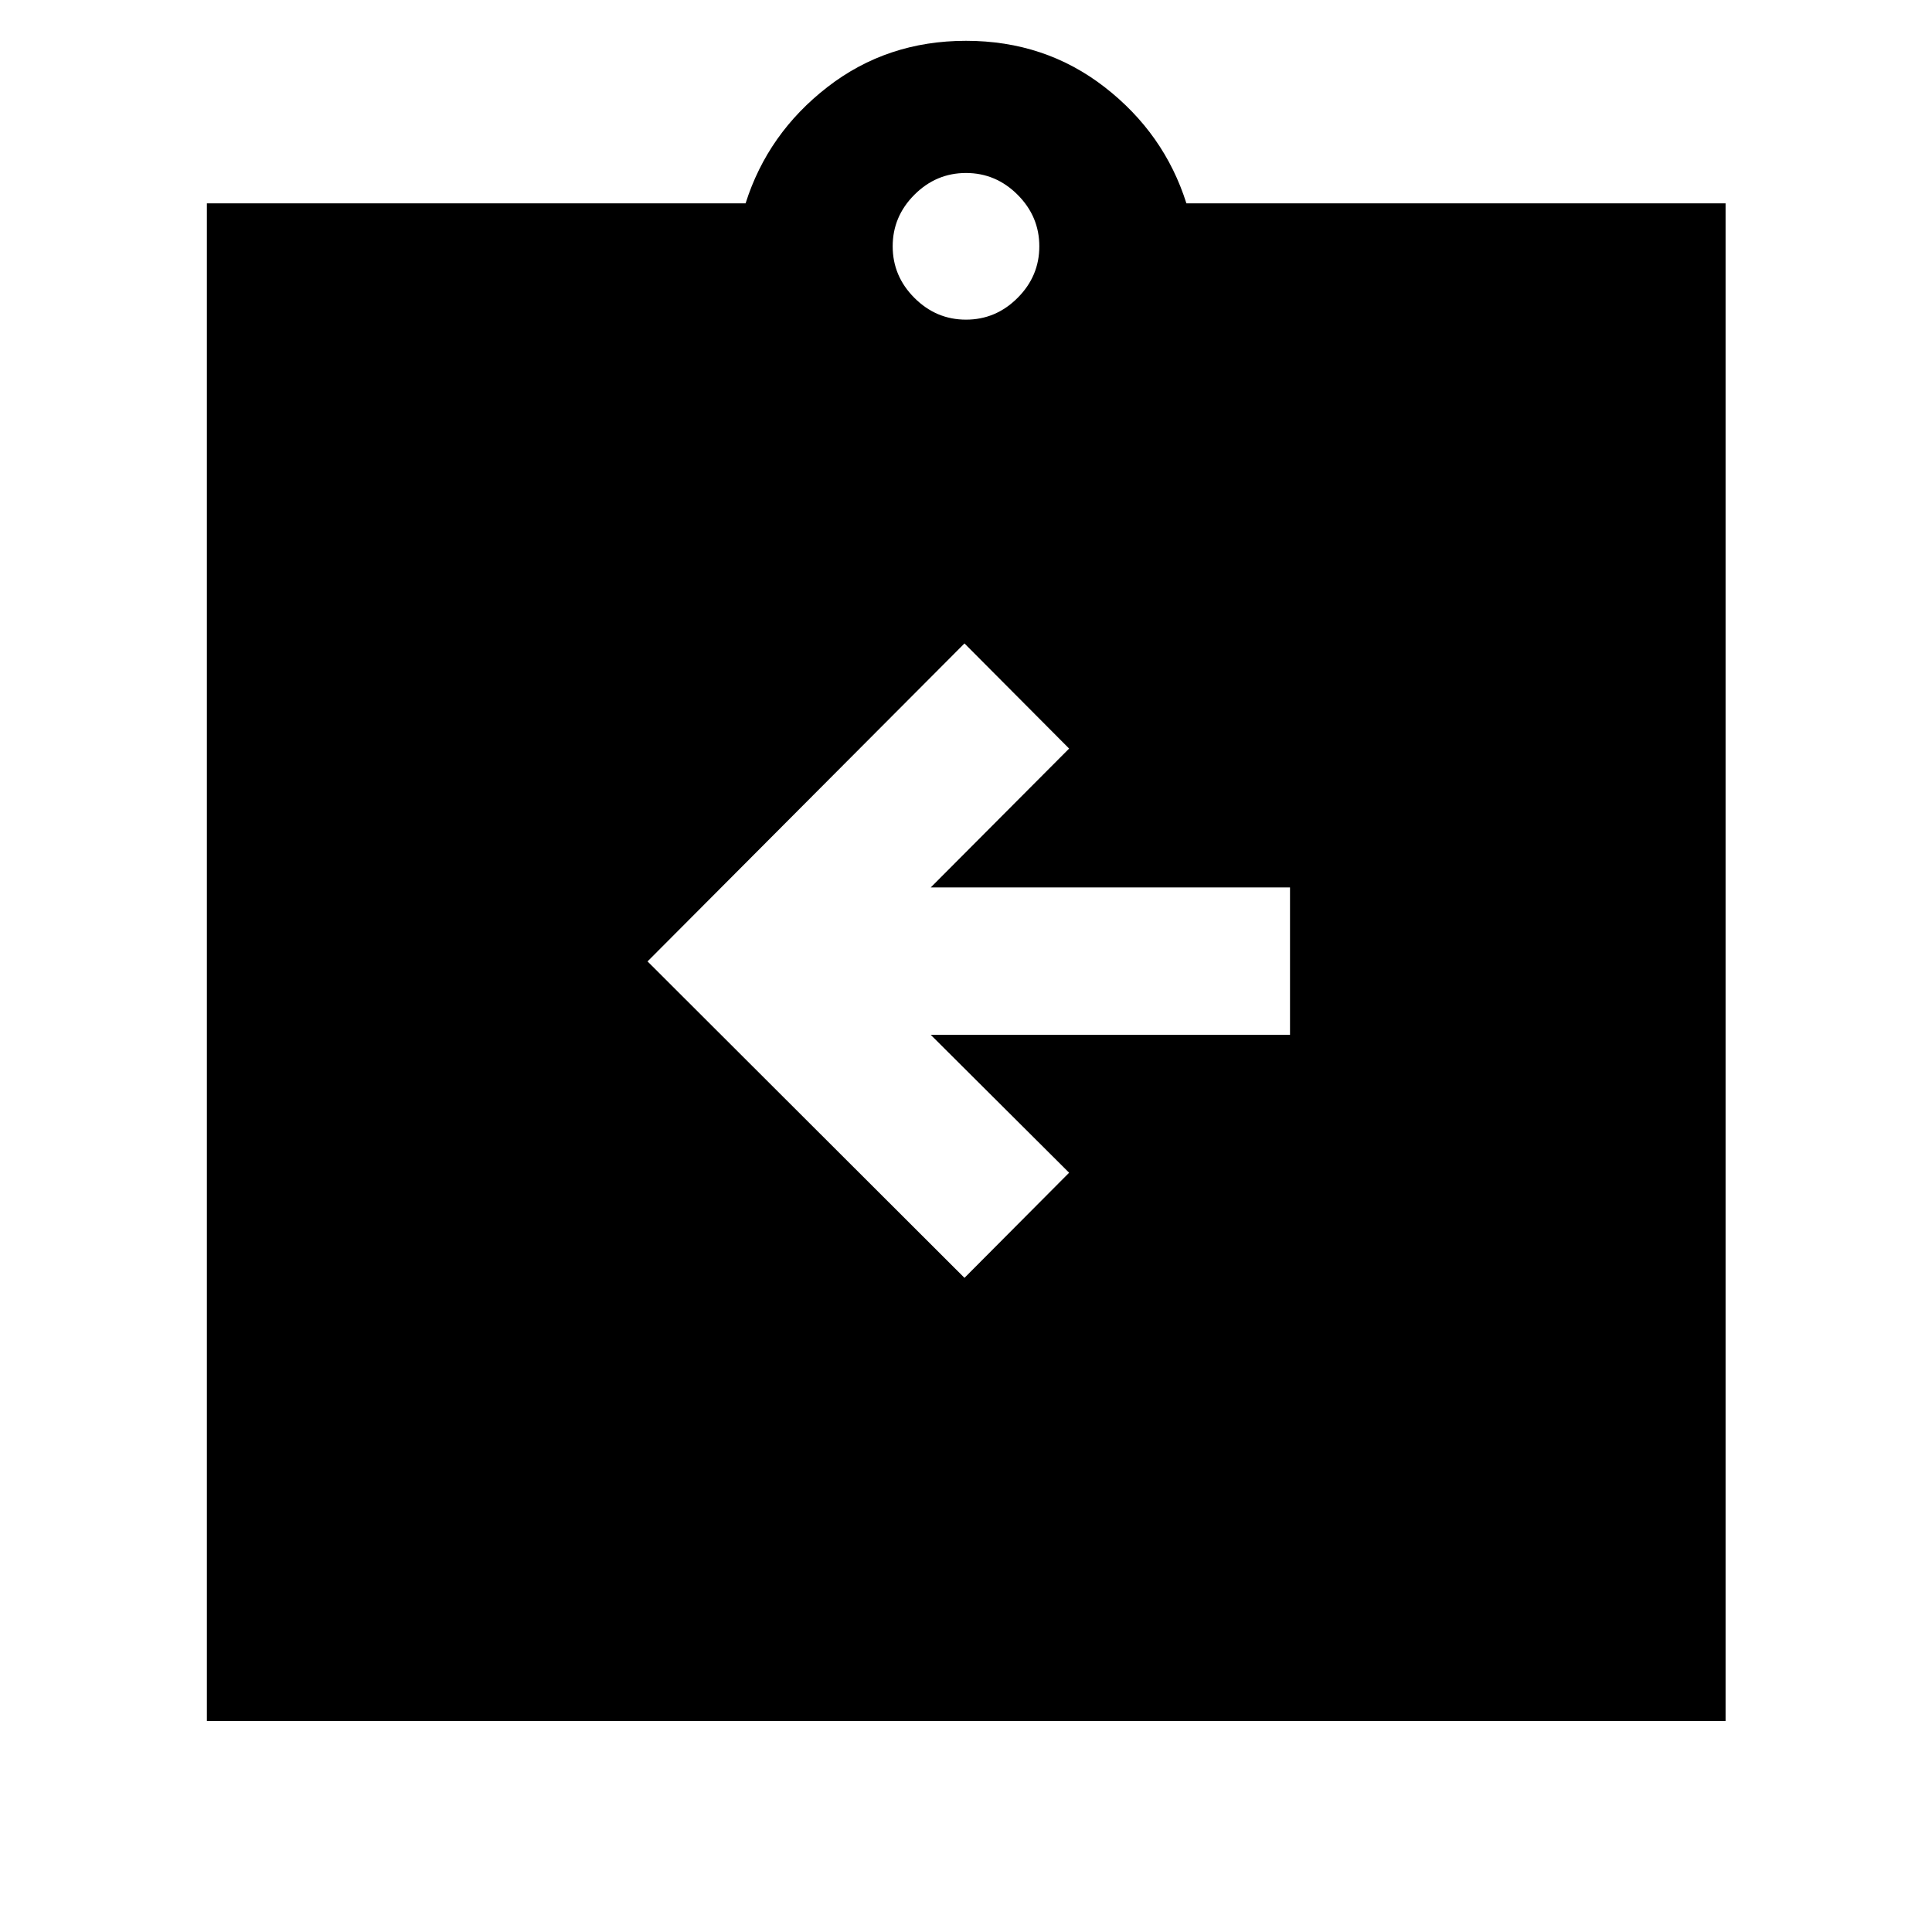 <svg xmlns="http://www.w3.org/2000/svg" height="48" viewBox="0 -960 960 960" width="48"><path d="m479.24-325.04 52-52.24-68.76-68.52H641v-73.24H462.48l68.76-69-52-52.24-157.48 158 157.48 157.24ZM102.8-104.85v-754.11h267.68q11-34.76 40.64-57.76t68.88-23q39.24 0 68.88 23 29.64 23 40.64 57.76h267.91v754.11H102.8ZM480-801.17q14.83 0 25.63-10.81 10.8-10.8 10.8-25.63 0-14.83-10.8-25.63-10.8-10.8-25.63-10.8-14.83 0-25.63 10.8-10.8 10.8-10.8 25.63 0 14.83 10.8 25.63 10.8 10.81 25.63 10.81Z"/></svg>